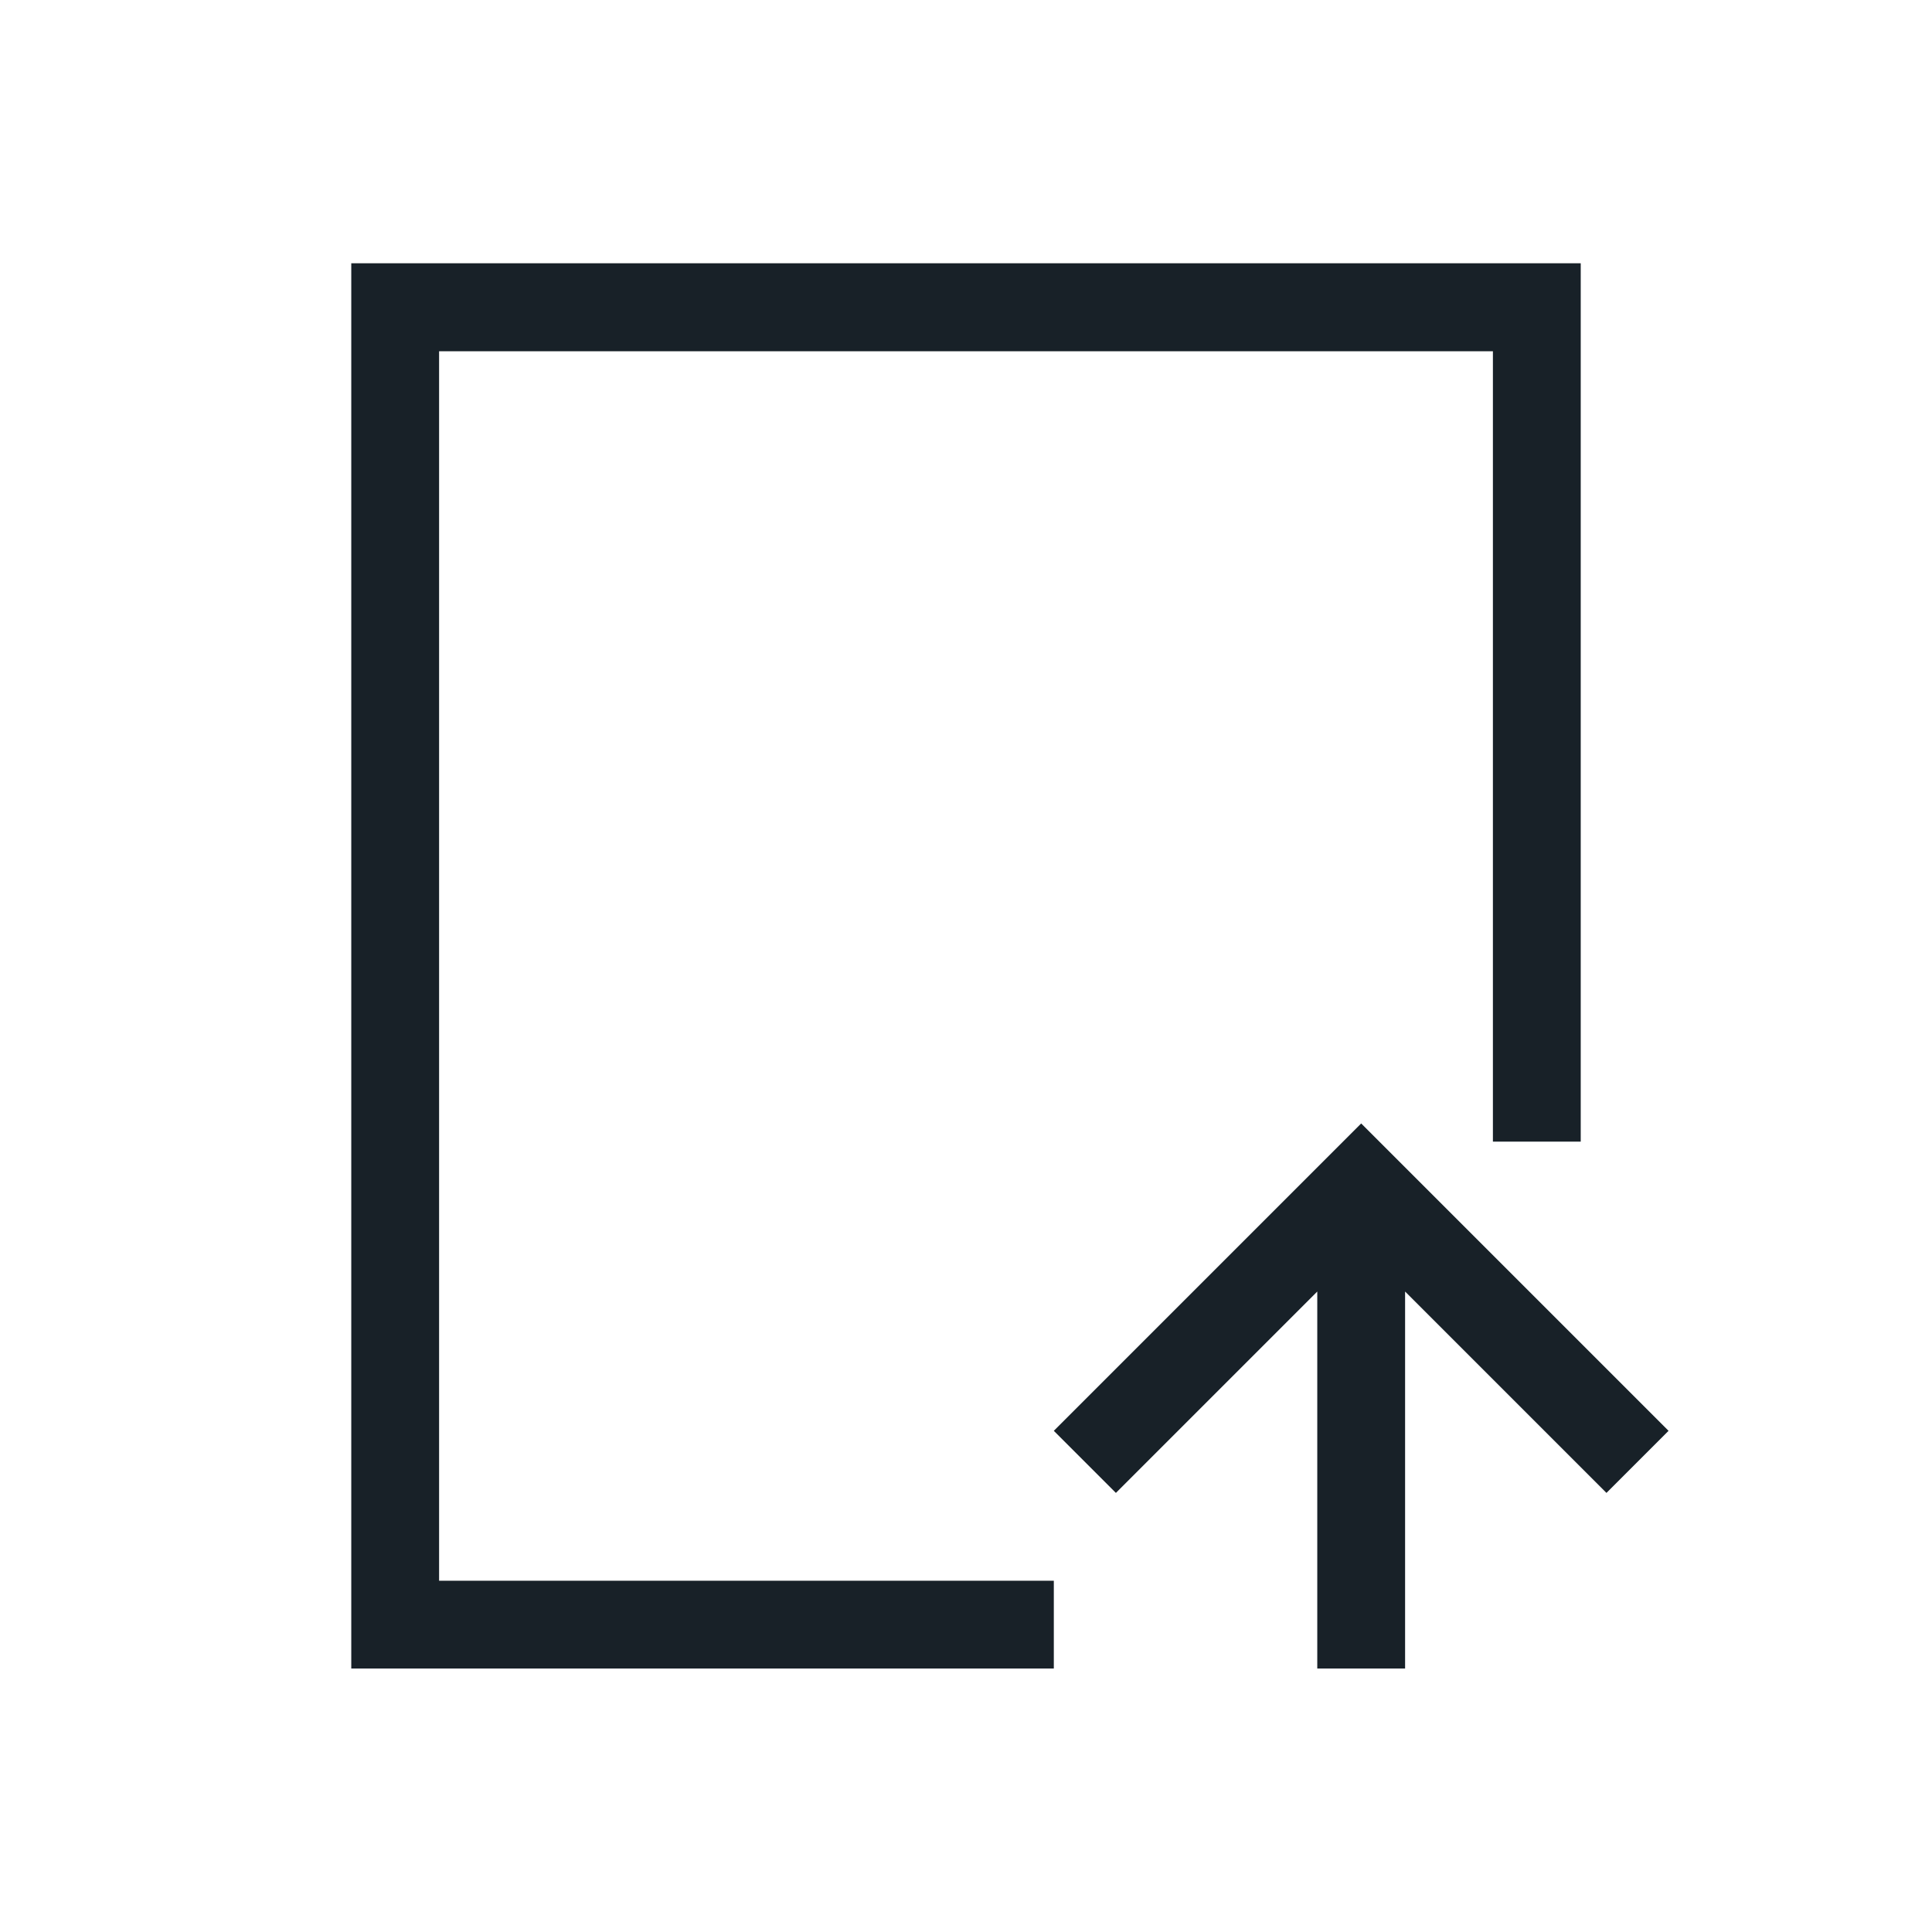 <?xml version="1.0" encoding="UTF-8" standalone="no"?>
<!-- Created with Inkscape (http://www.inkscape.org/) -->

<svg
   xmlns:dc="http://purl.org/dc/elements/1.1/"
   xmlns:cc="http://creativecommons.org/ns#"
   xmlns:rdf="http://www.w3.org/1999/02/22-rdf-syntax-ns#"
   xmlns:svg="http://www.w3.org/2000/svg"
   xmlns="http://www.w3.org/2000/svg"
   xmlns:sodipodi="http://sodipodi.sourceforge.net/DTD/sodipodi-0.dtd"
   xmlns:inkscape="http://www.inkscape.org/namespaces/inkscape"
   width="22"
   height="22"
   id="svg2"
   version="1.1"
   inkscape:version="0.48+devel r"
   viewBox="0 0 22 22"
   sodipodi:docname="archive-extract.svg">
  <defs
     id="defs4" />
  <sodipodi:namedview
     id="base"
     pagecolor="#ffffff"
     bordercolor="#ffffff"
     borderopacity="1.0"
     inkscape:pageopacity="0.0"
     inkscape:pageshadow="2"
     inkscape:zoom="32.297102"
     inkscape:cx="9.9667524"
     inkscape:cy="5.1041423"
     inkscape:document-units="px"
     inkscape:current-layer="layer1"
     showgrid="true"
     inkscape:showpageshadow="false"
     borderlayer="true"
     inkscape:window-width="1366"
     inkscape:window-height="668"
     inkscape:window-x="-2"
     inkscape:window-y="23"
     inkscape:window-maximized="1"
     units="px"
     showguides="true">
    <sodipodi:guide
       position="2,20"
       orientation="18,0"
       id="guide4085" />
    <sodipodi:guide
       position="2,2"
       orientation="0,18"
       id="guide4087" />
    <sodipodi:guide
       position="20,2"
       orientation="-18,0"
       id="guide4089" />
    <sodipodi:guide
       position="20,20"
       orientation="0,-18"
       id="guide4091" />
    <sodipodi:guide
       position="3,19"
       orientation="16,0"
       id="guide4093" />
    <sodipodi:guide
       position="19,3"
       orientation="-16,0"
       id="guide4097" />
    <sodipodi:guide
       position="19,19"
       orientation="0,-16"
       id="guide4099" />
    <inkscape:grid
       type="xygrid"
       id="grid4101" />
    <sodipodi:guide
       position="15.293,9"
       orientation="3.293,-3.293"
       id="guide4081" />
    <sodipodi:guide
       position="12,5.707"
       orientation="0.707,0.707"
       id="guide4083" />
    <sodipodi:guide
       position="12.707,5"
       orientation="-3.293,3.293"
       id="guide4086" />
    <sodipodi:guide
       position="16,8.293"
       orientation="-0.707,-0.707"
       id="guide4088" />
    <sodipodi:guide
       position="15.707,9"
       orientation="3.293,3.293"
       id="guide4090" />
    <sodipodi:guide
       position="19,5.707"
       orientation="0.707,-0.707"
       id="guide4092" />
    <sodipodi:guide
       position="18.293,5"
       orientation="-3.293,-3.293"
       id="guide4094" />
    <sodipodi:guide
       position="15,8.293"
       orientation="-0.707,0.707"
       id="guide4096" />
  </sodipodi:namedview>
  <g
     inkscape:label="Capa 1"
     inkscape:groupmode="layer"
     id="layer1"
     transform="translate(0,-1030.362)">
    <path
       style="fill:#182128;fill-opacity:1;stroke:none"
       d="M 4 2.998 L 4 3 L 4 19 L 5 19 L 12 19 L 12 18 L 5 18 L 5 4 L 17 4 L 17 13 L 18 13 L 18 2.998 L 17 2.998 L 5 2.998 L 4 2.998 z M 15.5 12.793 L 15.293 13 L 12 16.293 L 12.707 17 L 15 14.707 L 15 19 L 16 19 L 16 14.707 L 18.293 17 L 19 16.293 L 15.707 13 L 15.5 12.793 z "
       transform="translate(0,1030.362)"
       id="rect4139" />
  </g>
</svg>
